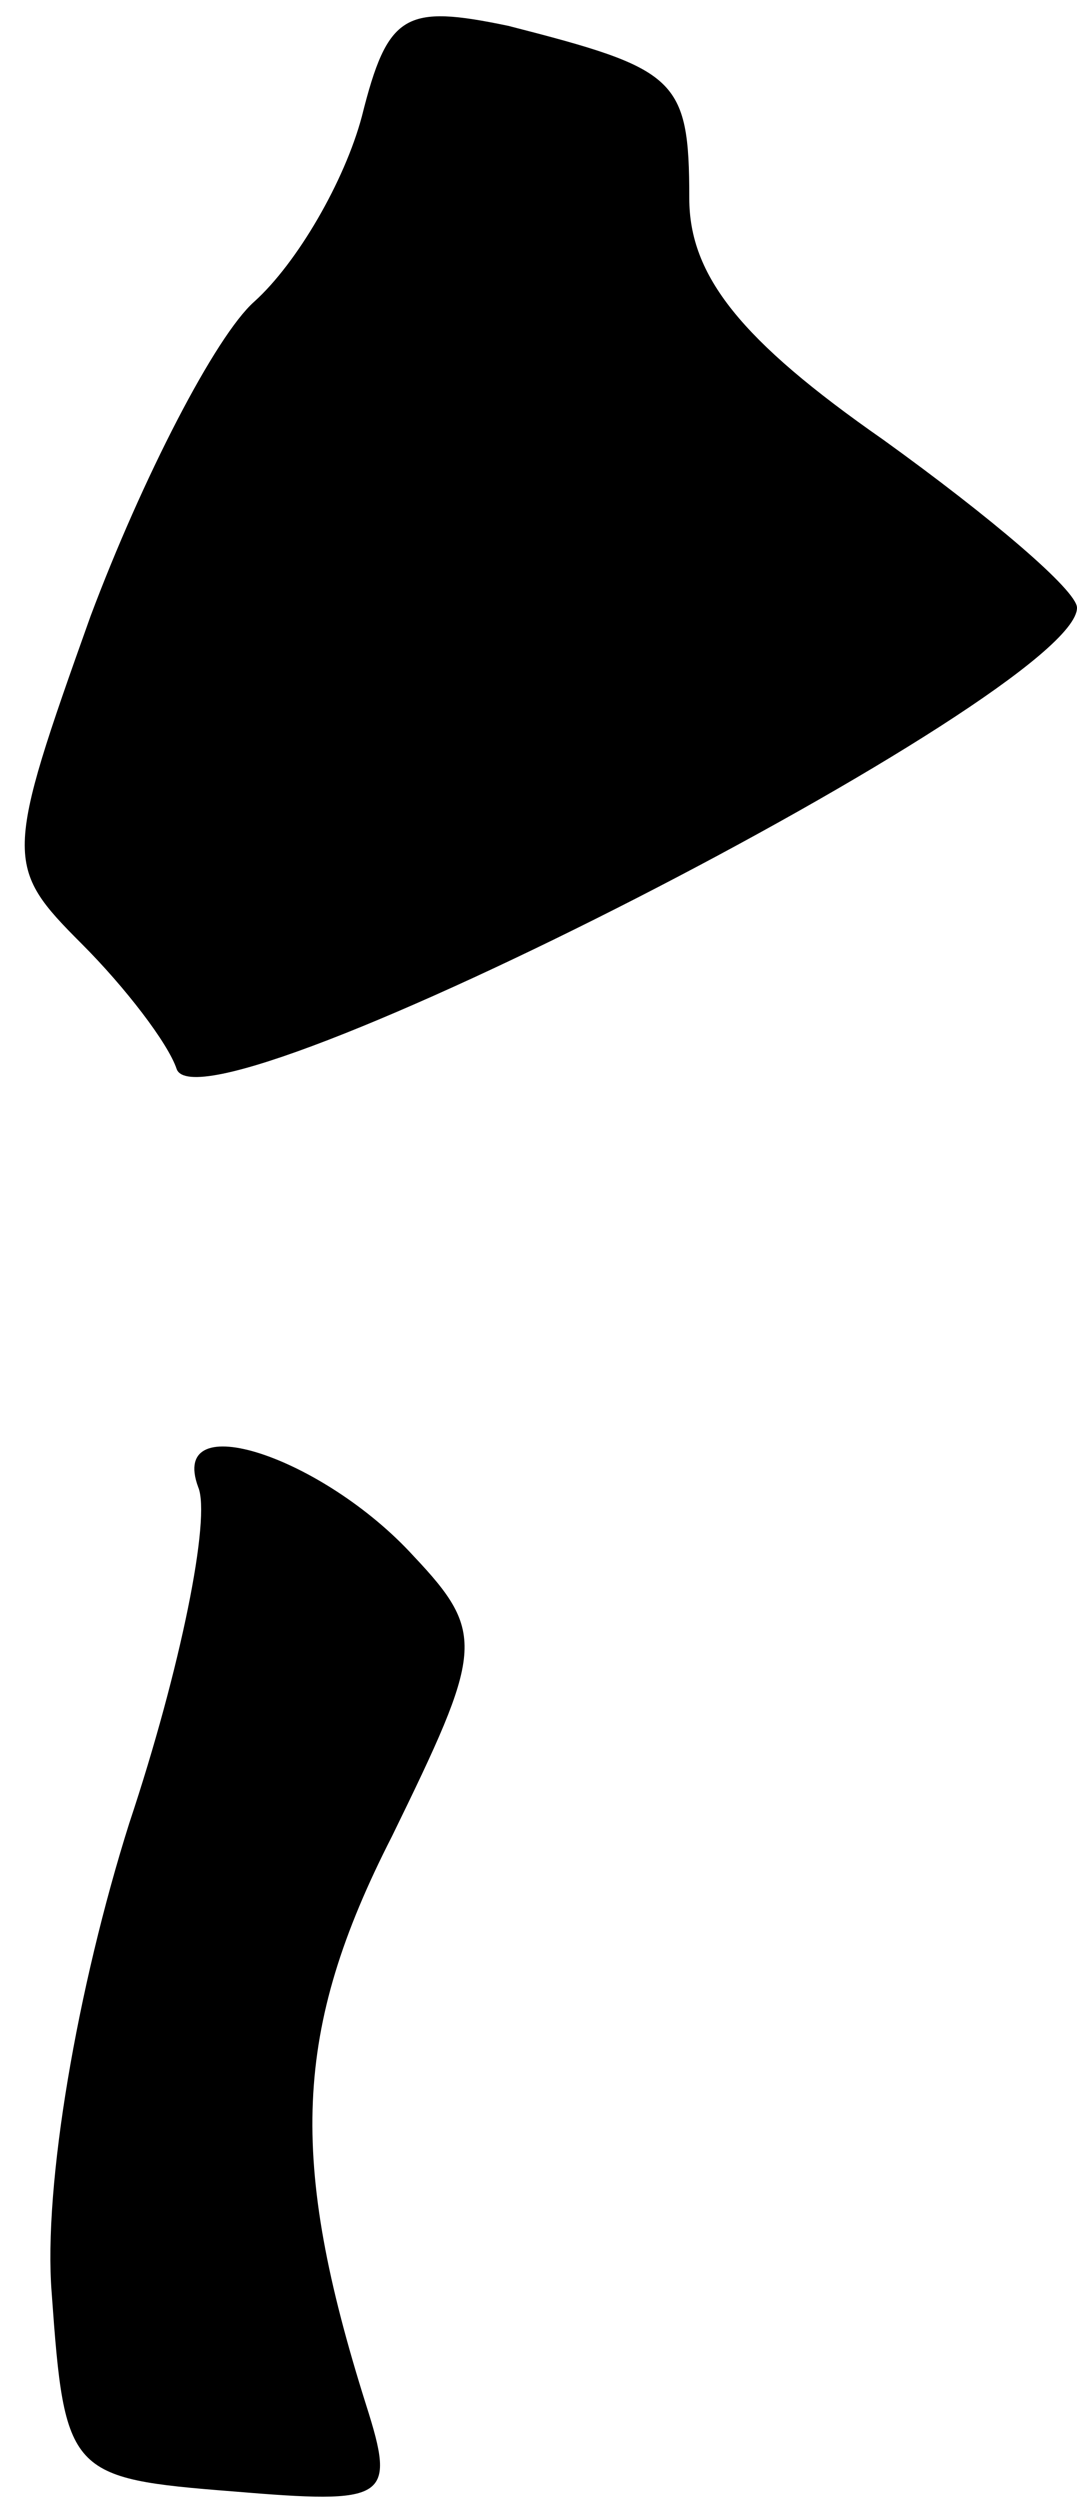 <?xml version="1.0" standalone="no"?>
<!DOCTYPE svg PUBLIC "-//W3C//DTD SVG 20010904//EN"
 "http://www.w3.org/TR/2001/REC-SVG-20010904/DTD/svg10.dtd">
<svg version="1.0" xmlns="http://www.w3.org/2000/svg"
 width="25pt" height="58pt" viewBox="0 0 25 58"
 preserveAspectRatio="xMidYMid meet">
<g transform="translate(0,58) scale(0.1,-0.1)"
fill="#000000" stroke="none">
<path fill="#000000" stroke="none" d="M84 553 c-4 -15 -15 -34 -25 -43 -9 -8
-26 -41 -38 -73 -20 -56 -20 -58 -2 -76 10 -10 20 -23 22 -29 6 -17 209 87
209 107 0 4 -20 21 -45 39 -33 23 -45 38 -45 56 0 28 -3 30 -42 40 -24 5 -28
3 -34 -21z"/>
<path fill="#000000" stroke="none" d="M46 235 c3 -7 -4 -42 -16 -78 -12 -38
-20 -84 -18 -109 3 -42 4 -43 42 -46 36 -3 38 -2 31 20 -18 57 -17 87 6 132
21 43 22 47 5 65 -21 23 -57 35 -50 16z"/>
</g>
</svg>
